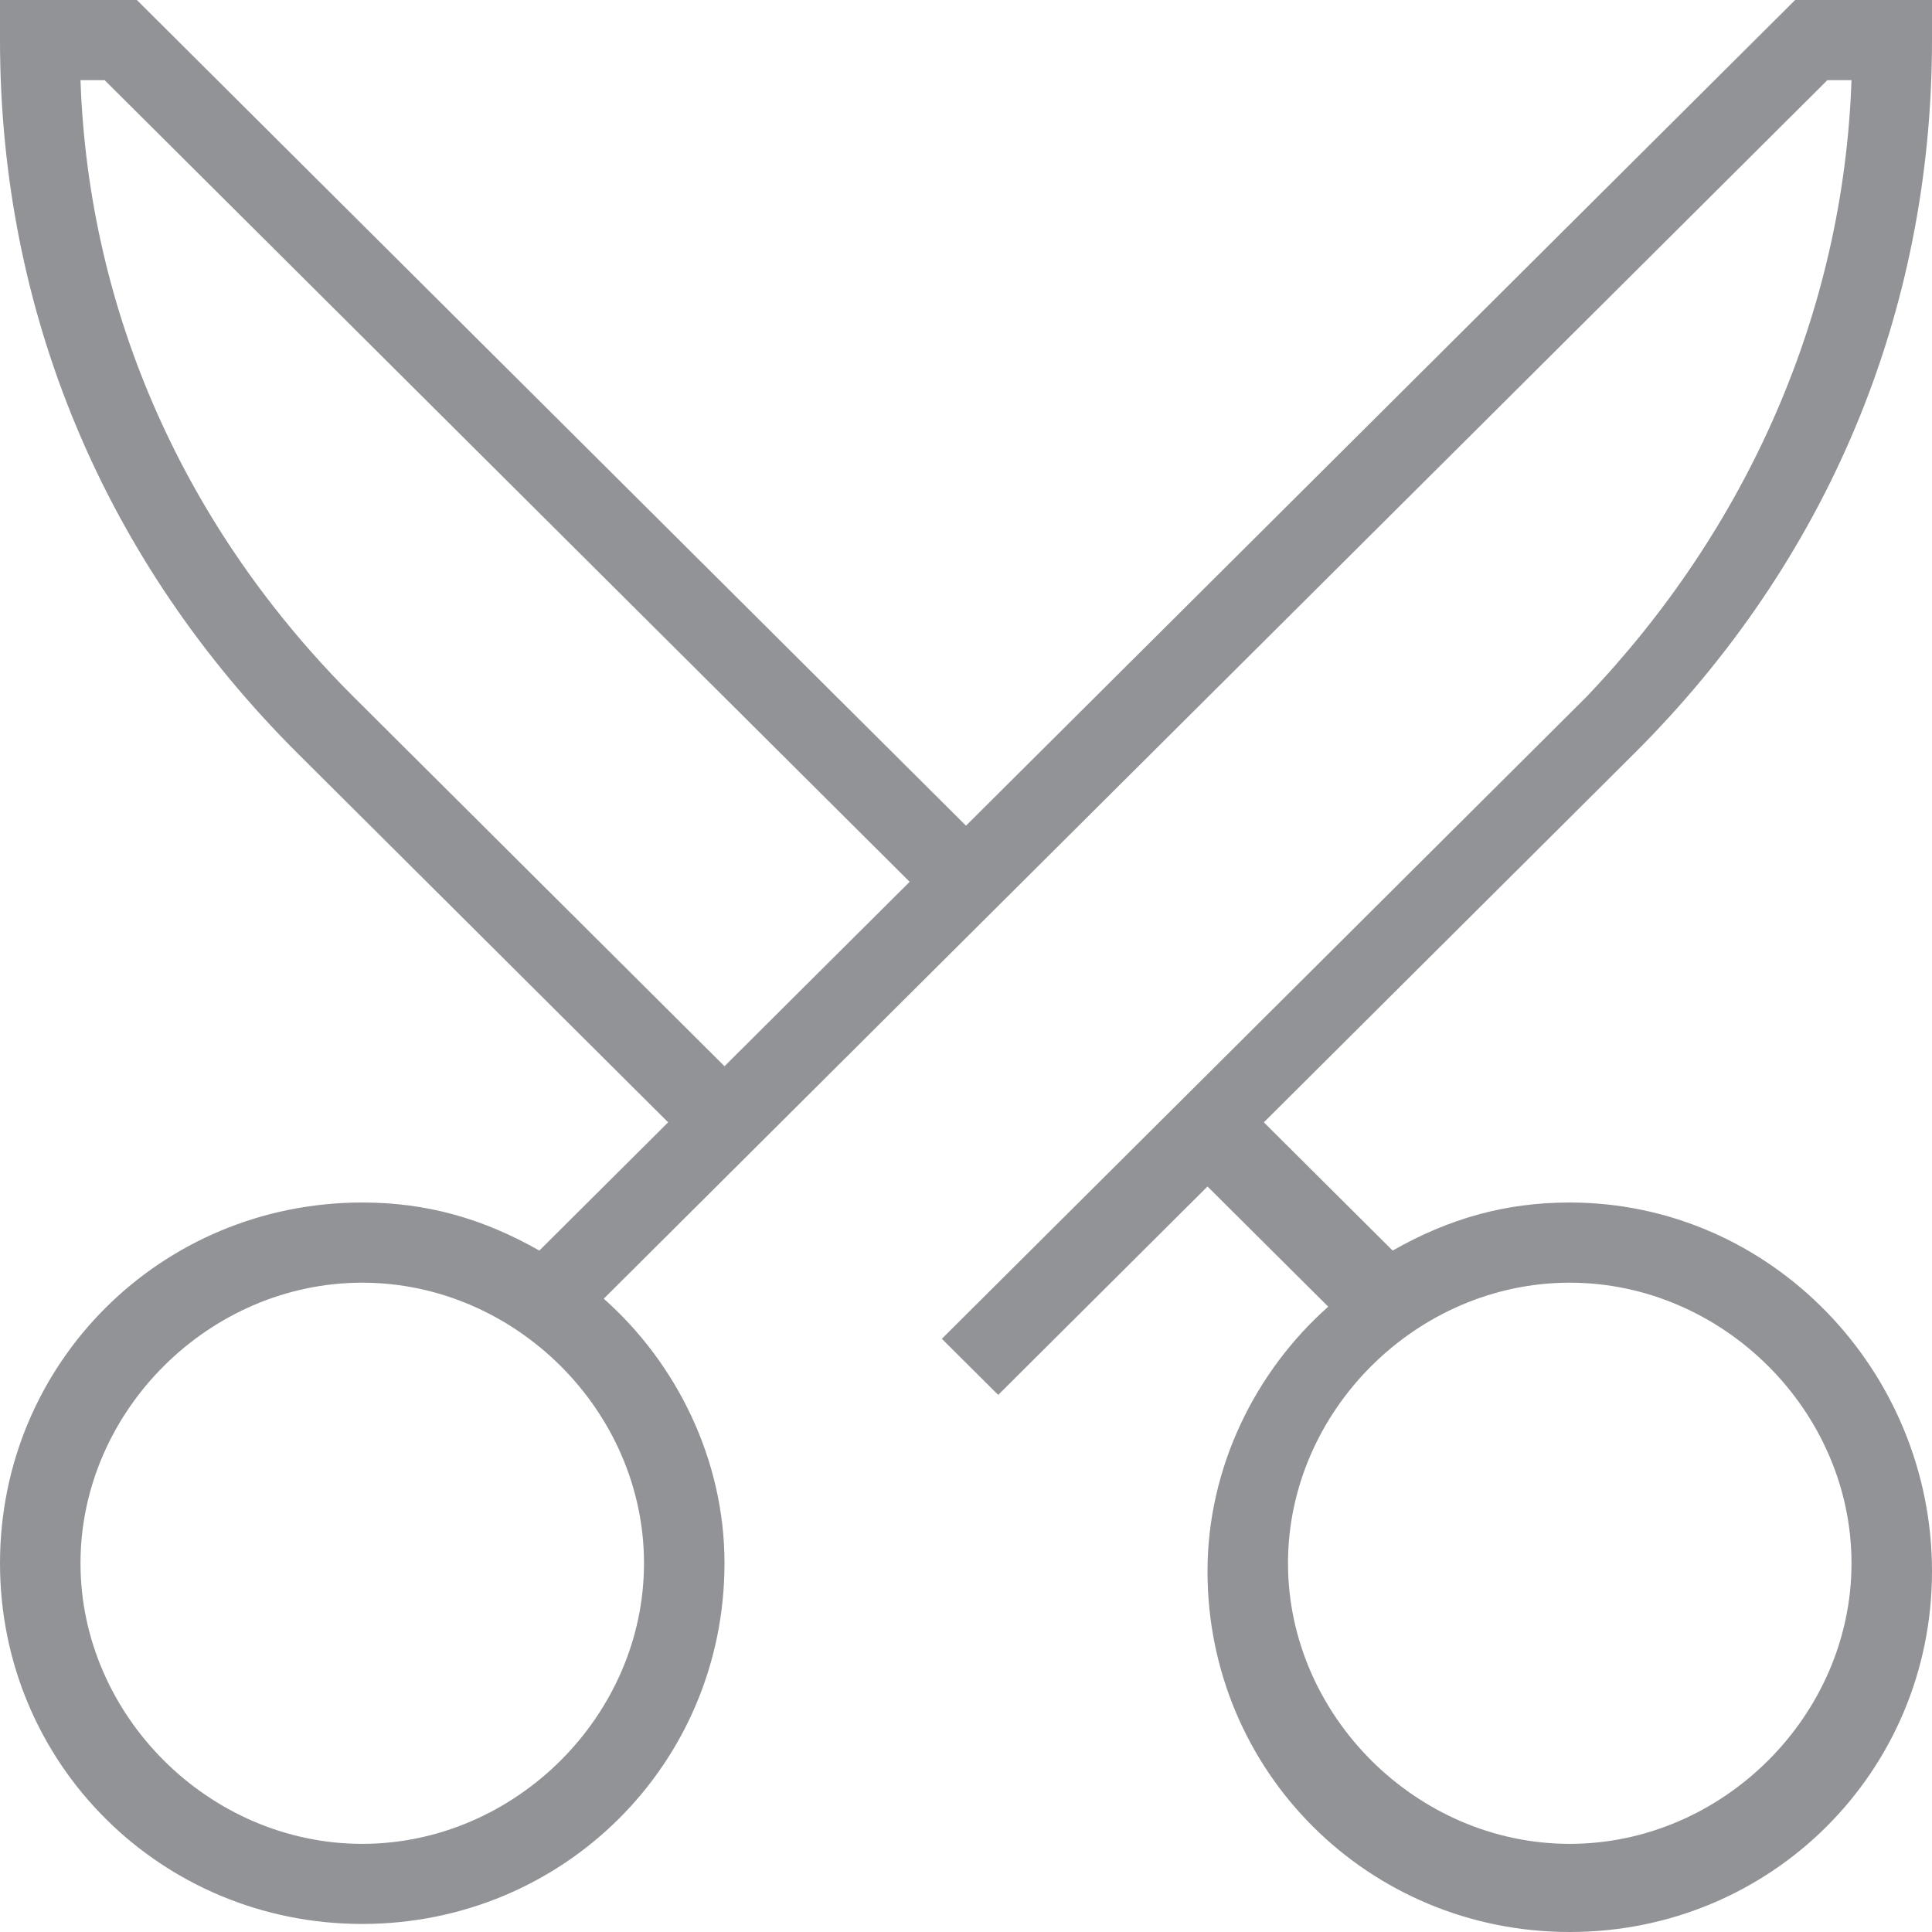 <svg width="24" height="24" viewBox="0 0 24 24" fill="none" xmlns="http://www.w3.org/2000/svg">
<path d="M23 0H22.3L12 10.257L1.7 0H1H0.5H0V0.498C0 3.884 1.3 6.971 3.7 9.361L8.3 13.942L6.7 15.535C6 15.137 5.3 14.938 4.5 14.938C2 14.938 0 16.93 0 19.419C0 21.909 2 23.9 4.5 23.9C7 23.9 9 21.909 9 19.419C9 18.125 8.4 16.93 7.5 16.133L22.7 0.996H23C22.9 3.884 21.7 6.573 19.7 8.664L11.7 16.631L12.4 17.328L15 14.739L16.5 16.232C15.6 17.029 15 18.224 15 19.519C15 22.008 17 24 19.5 24C22 24 24 22.008 24 19.519C24 17.029 22 14.938 19.5 14.938C18.7 14.938 18 15.137 17.3 15.535L15.7 13.942L20.3 9.361C22.7 6.971 24 3.884 24 0.498V0H23.5H23ZM4.5 22.905C2.6 22.905 1 21.311 1 19.419C1 17.527 2.6 15.934 4.5 15.934C6.4 15.934 8 17.527 8 19.419C8 21.311 6.4 22.905 4.5 22.905ZM4.4 8.664C2.3 6.573 1.1 3.884 1 0.996H1.3L11.3 10.954L9 13.245L4.4 8.664ZM19.5 22.905C17.6 22.905 16 21.311 16 19.419C16 17.527 17.6 15.934 19.5 15.934C21.4 15.934 23 17.527 23 19.419C23 21.311 21.4 22.905 19.5 22.905Z" fill="#919396"/>
</svg>
